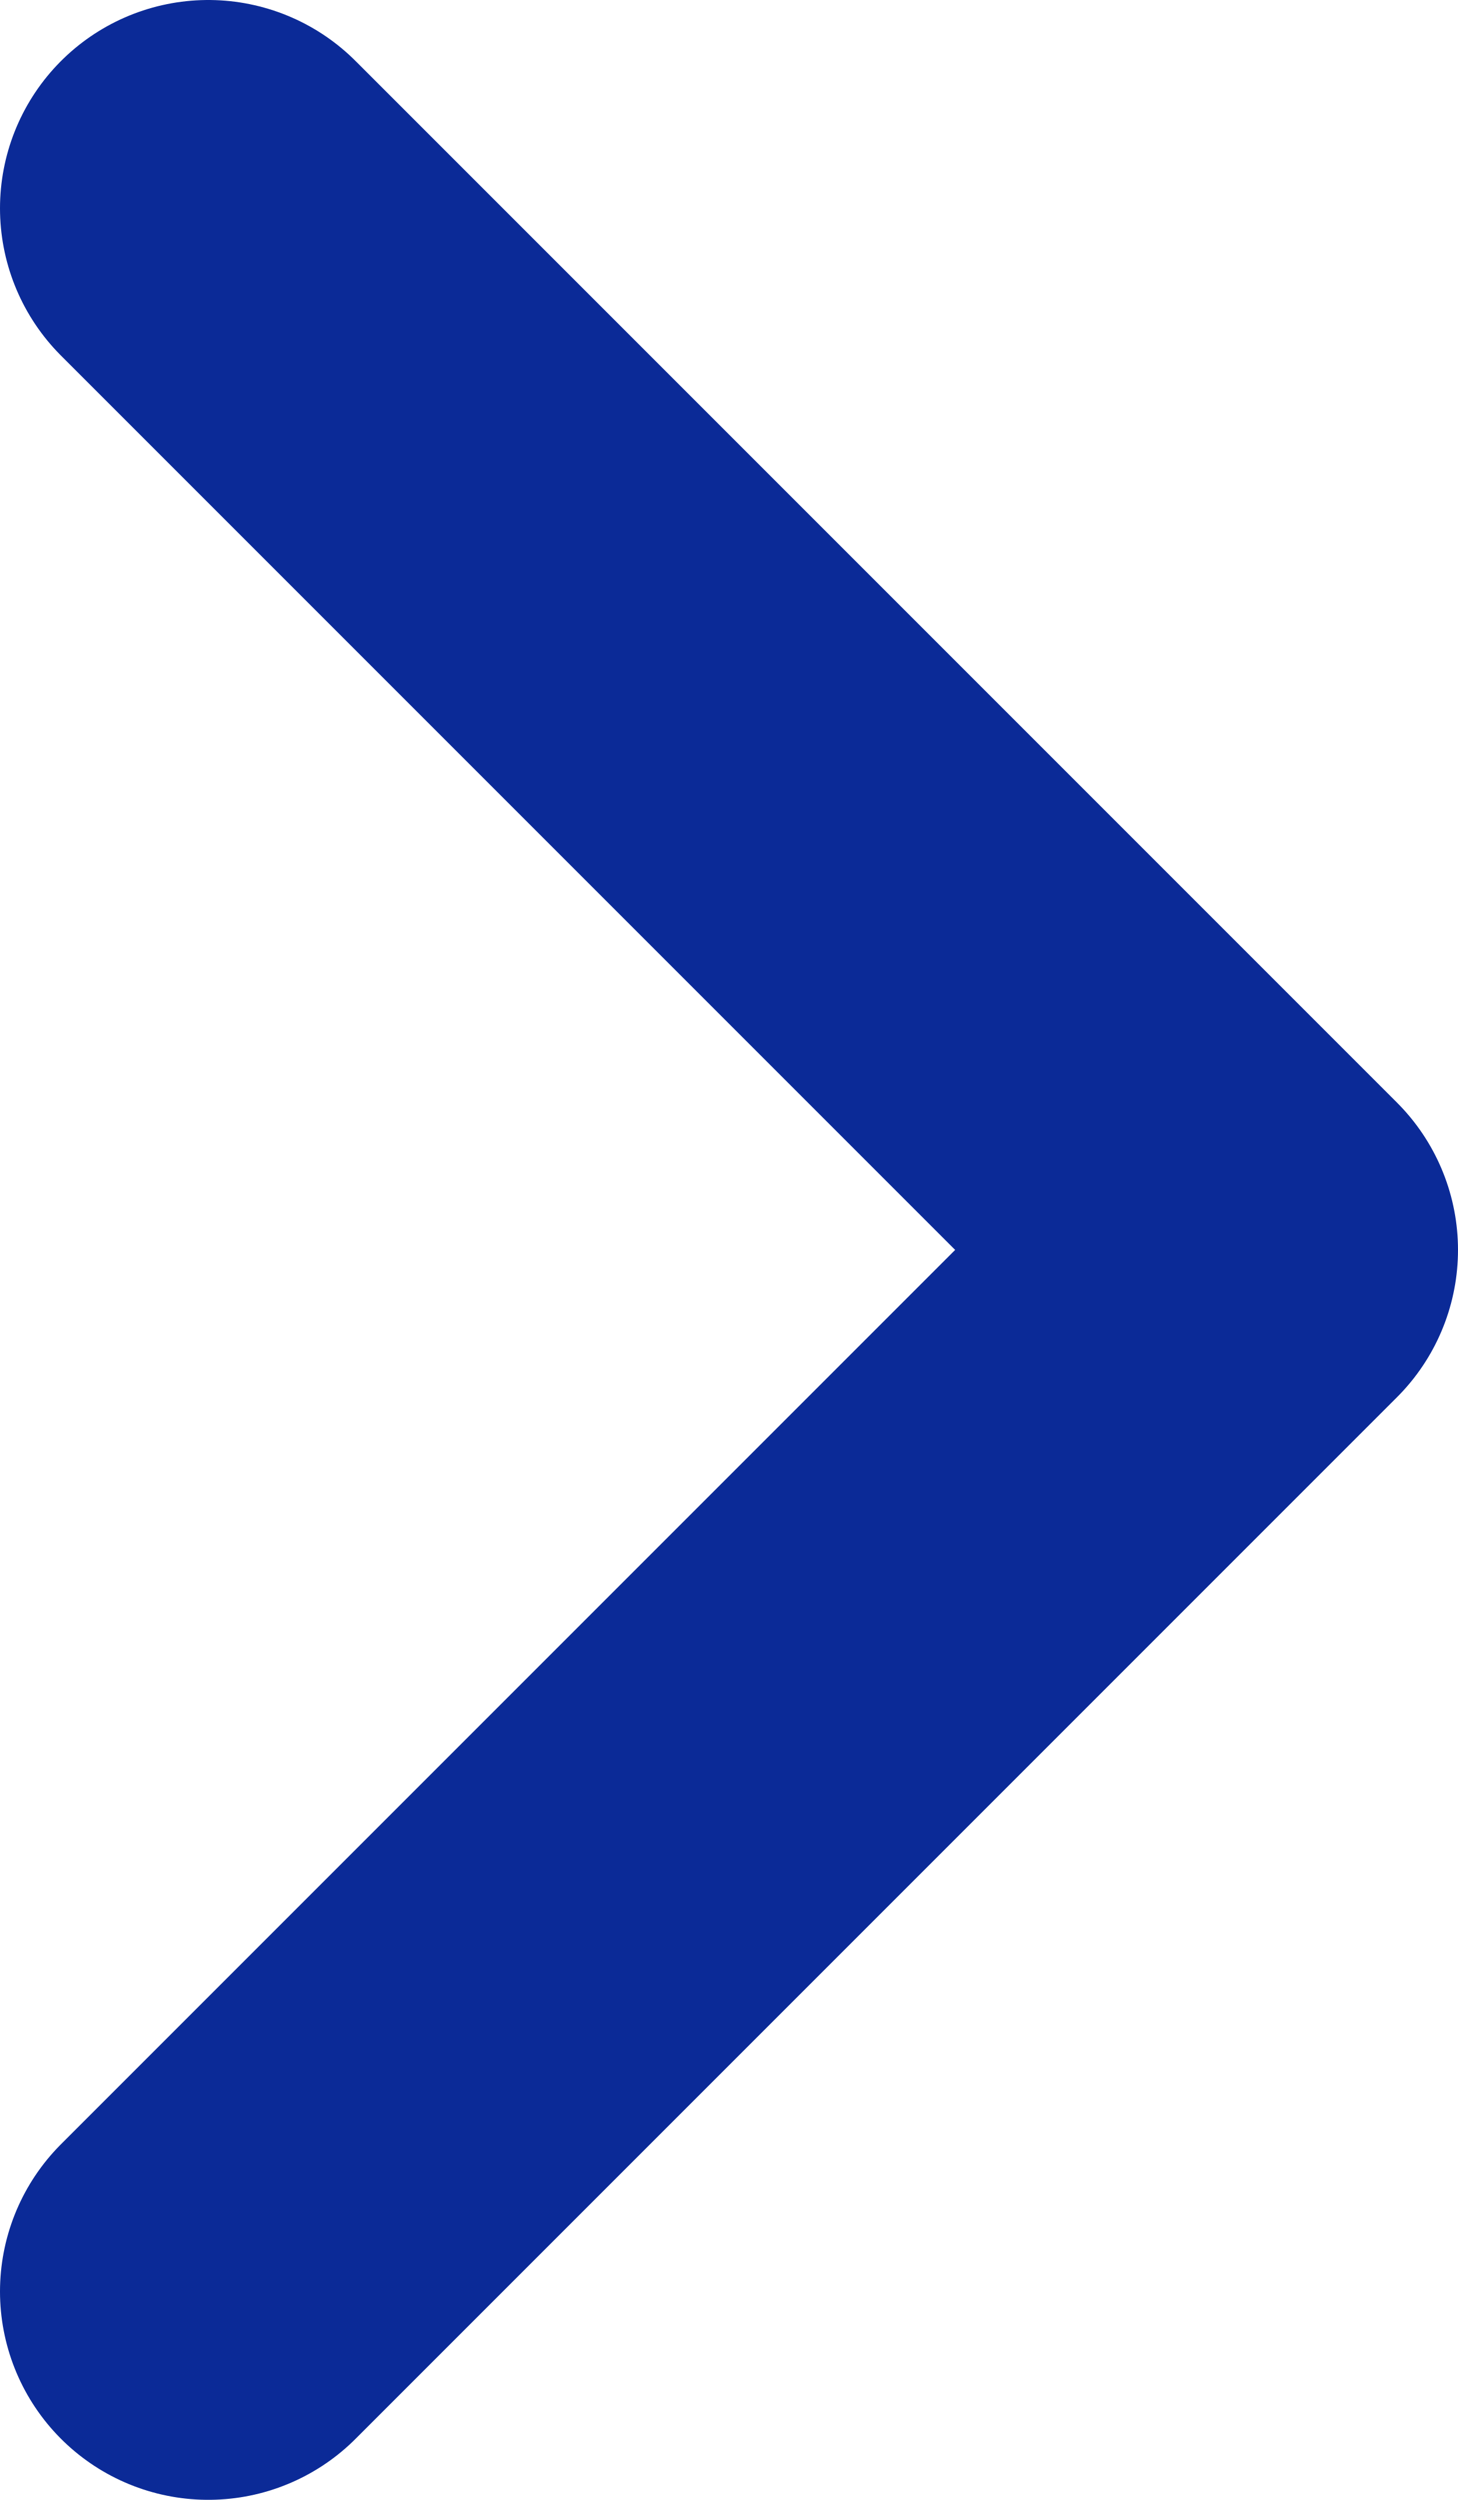 <svg width="14" height="24" viewBox="0 0 14 24" fill="none" xmlns="http://www.w3.org/2000/svg">
	<path d="M2 22L12 12L2 2" stroke="#0B2A97" stroke-width="4" stroke-linecap="round" stroke-linejoin="round"/>
</svg>

